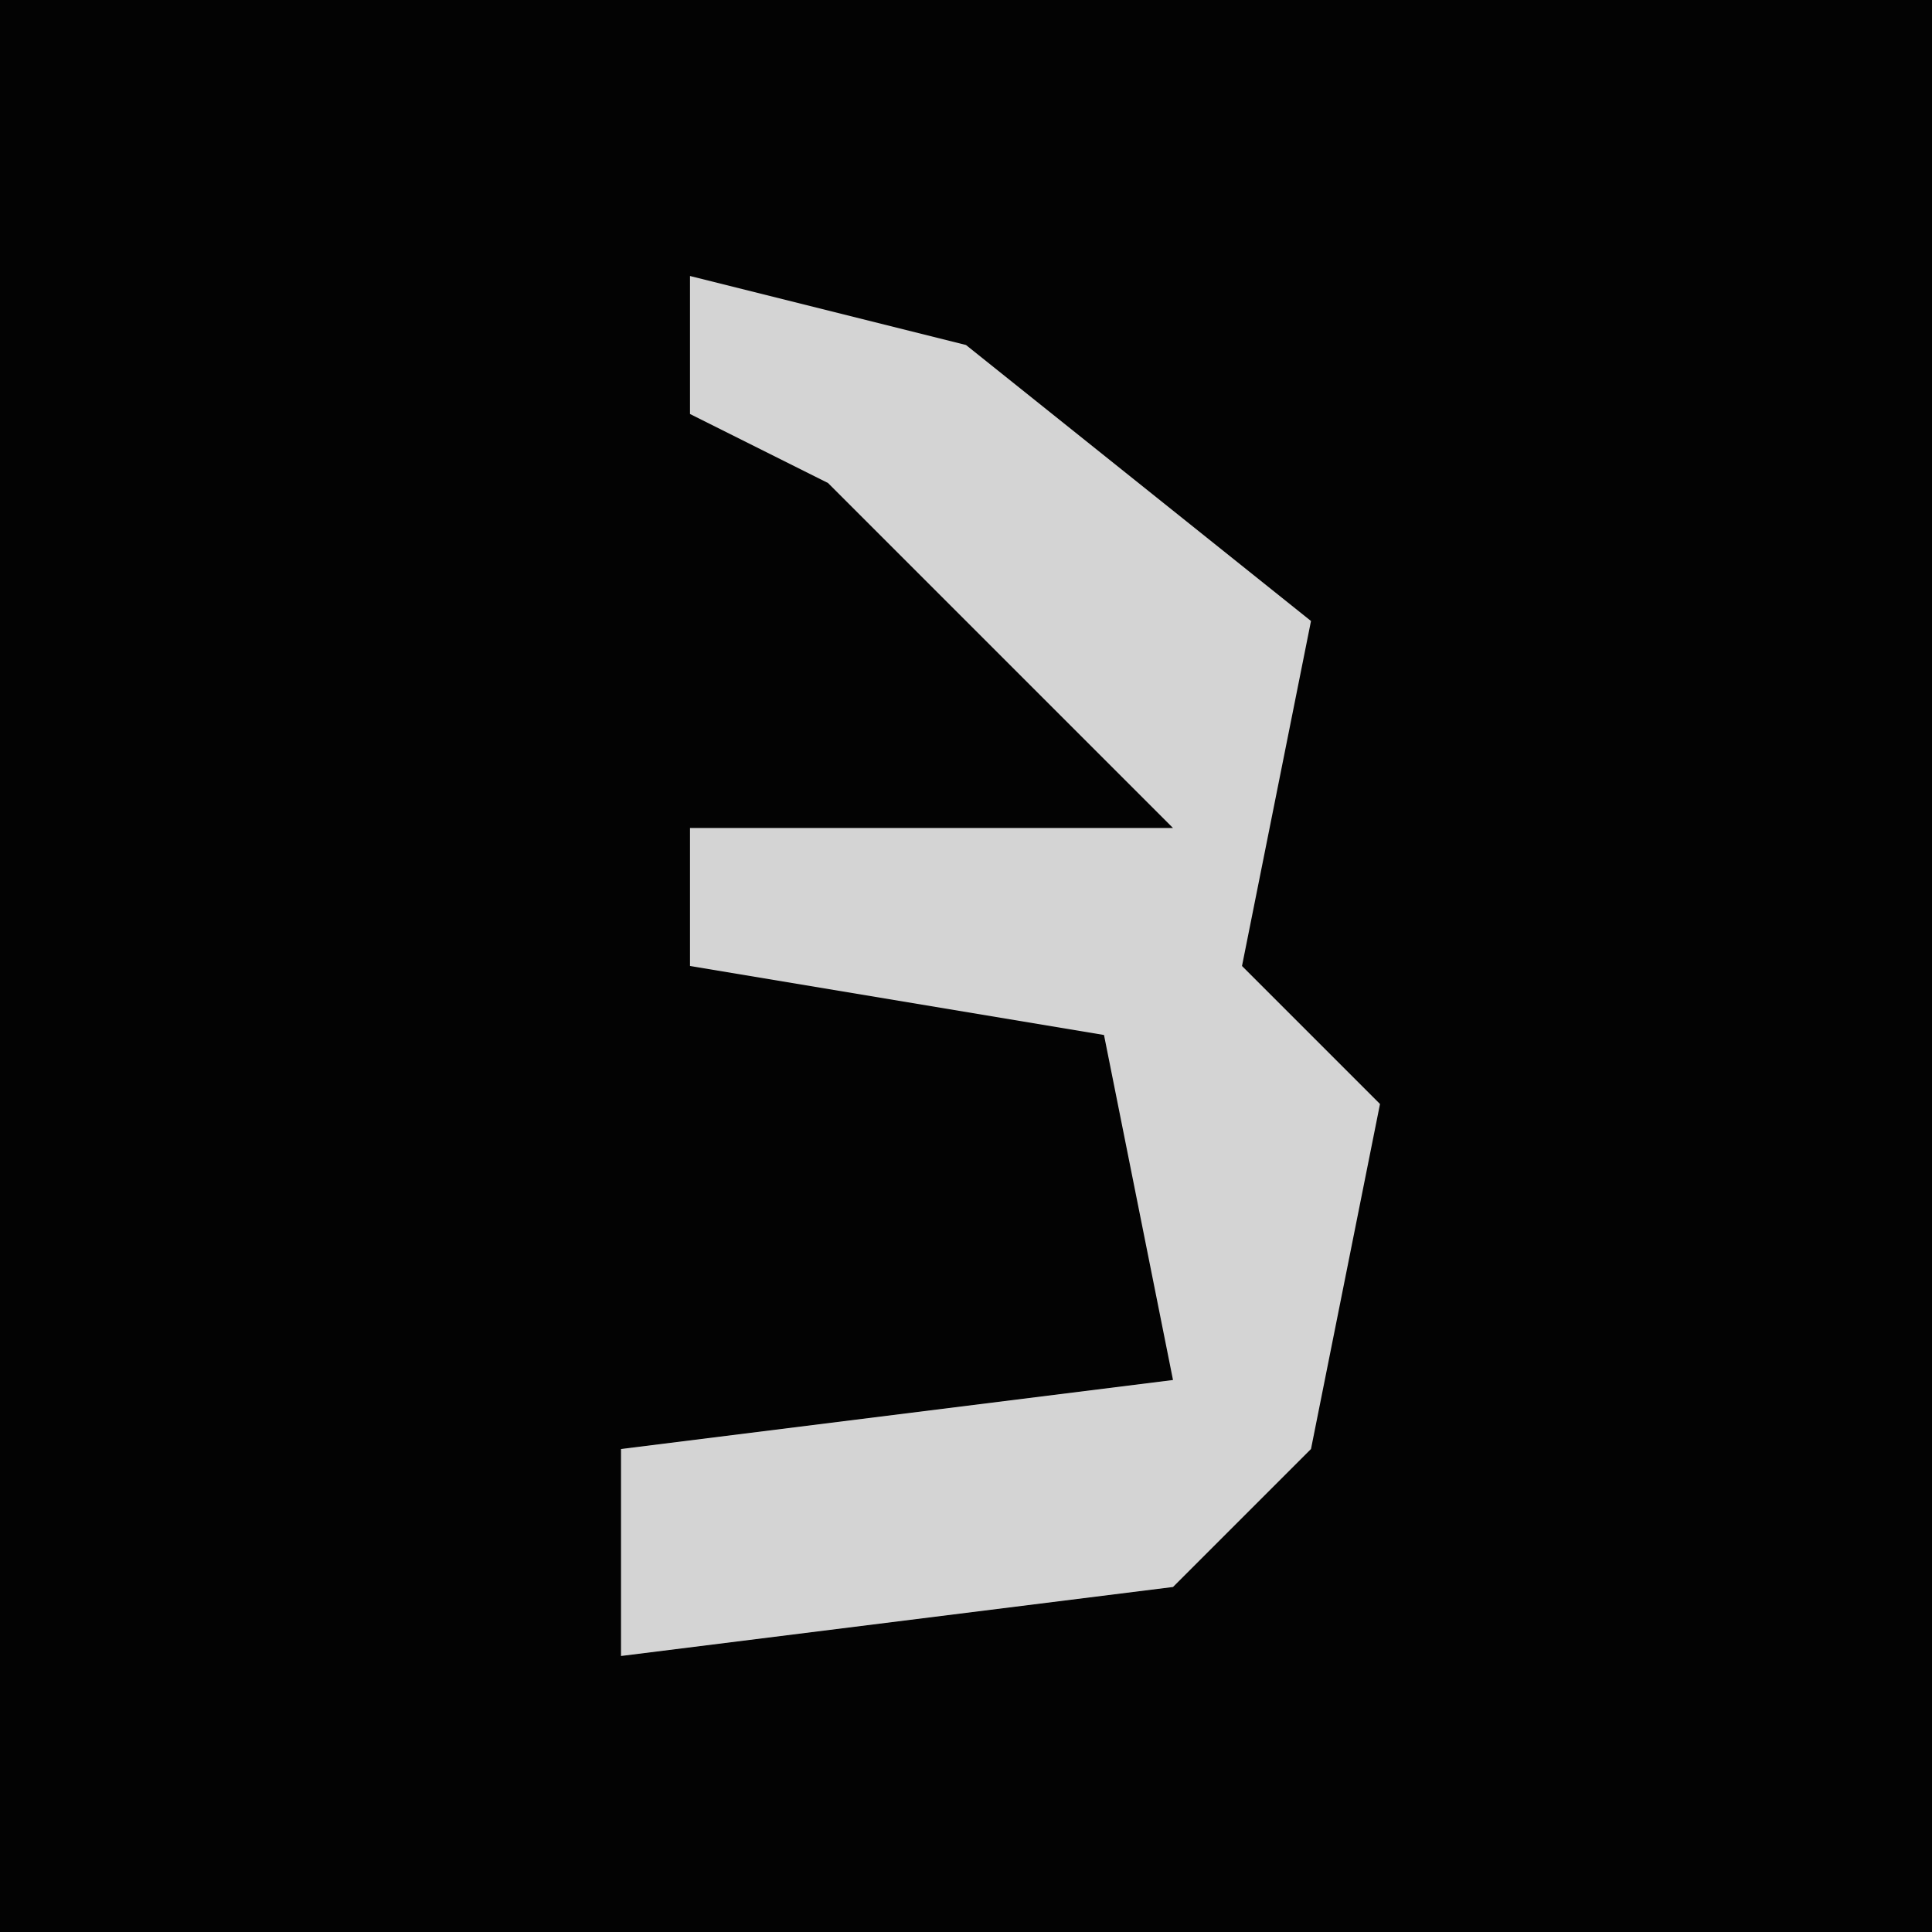 <?xml version="1.0" encoding="UTF-8"?>
<svg version="1.1" xmlns="http://www.w3.org/2000/svg" width="28" height="28">
<path d="M0,0 L28,0 L28,28 L0,28 Z " fill="#030303" transform="translate(0,0)"/>
<path d="M0,0 L4,1 L9,5 L8,10 L10,12 L9,17 L7,19 L-1,20 L-1,17 L7,16 L6,11 L0,10 L0,8 L7,8 L2,3 L0,2 Z " fill="#D4D4D4" transform="translate(10,4)"/>
</svg>
